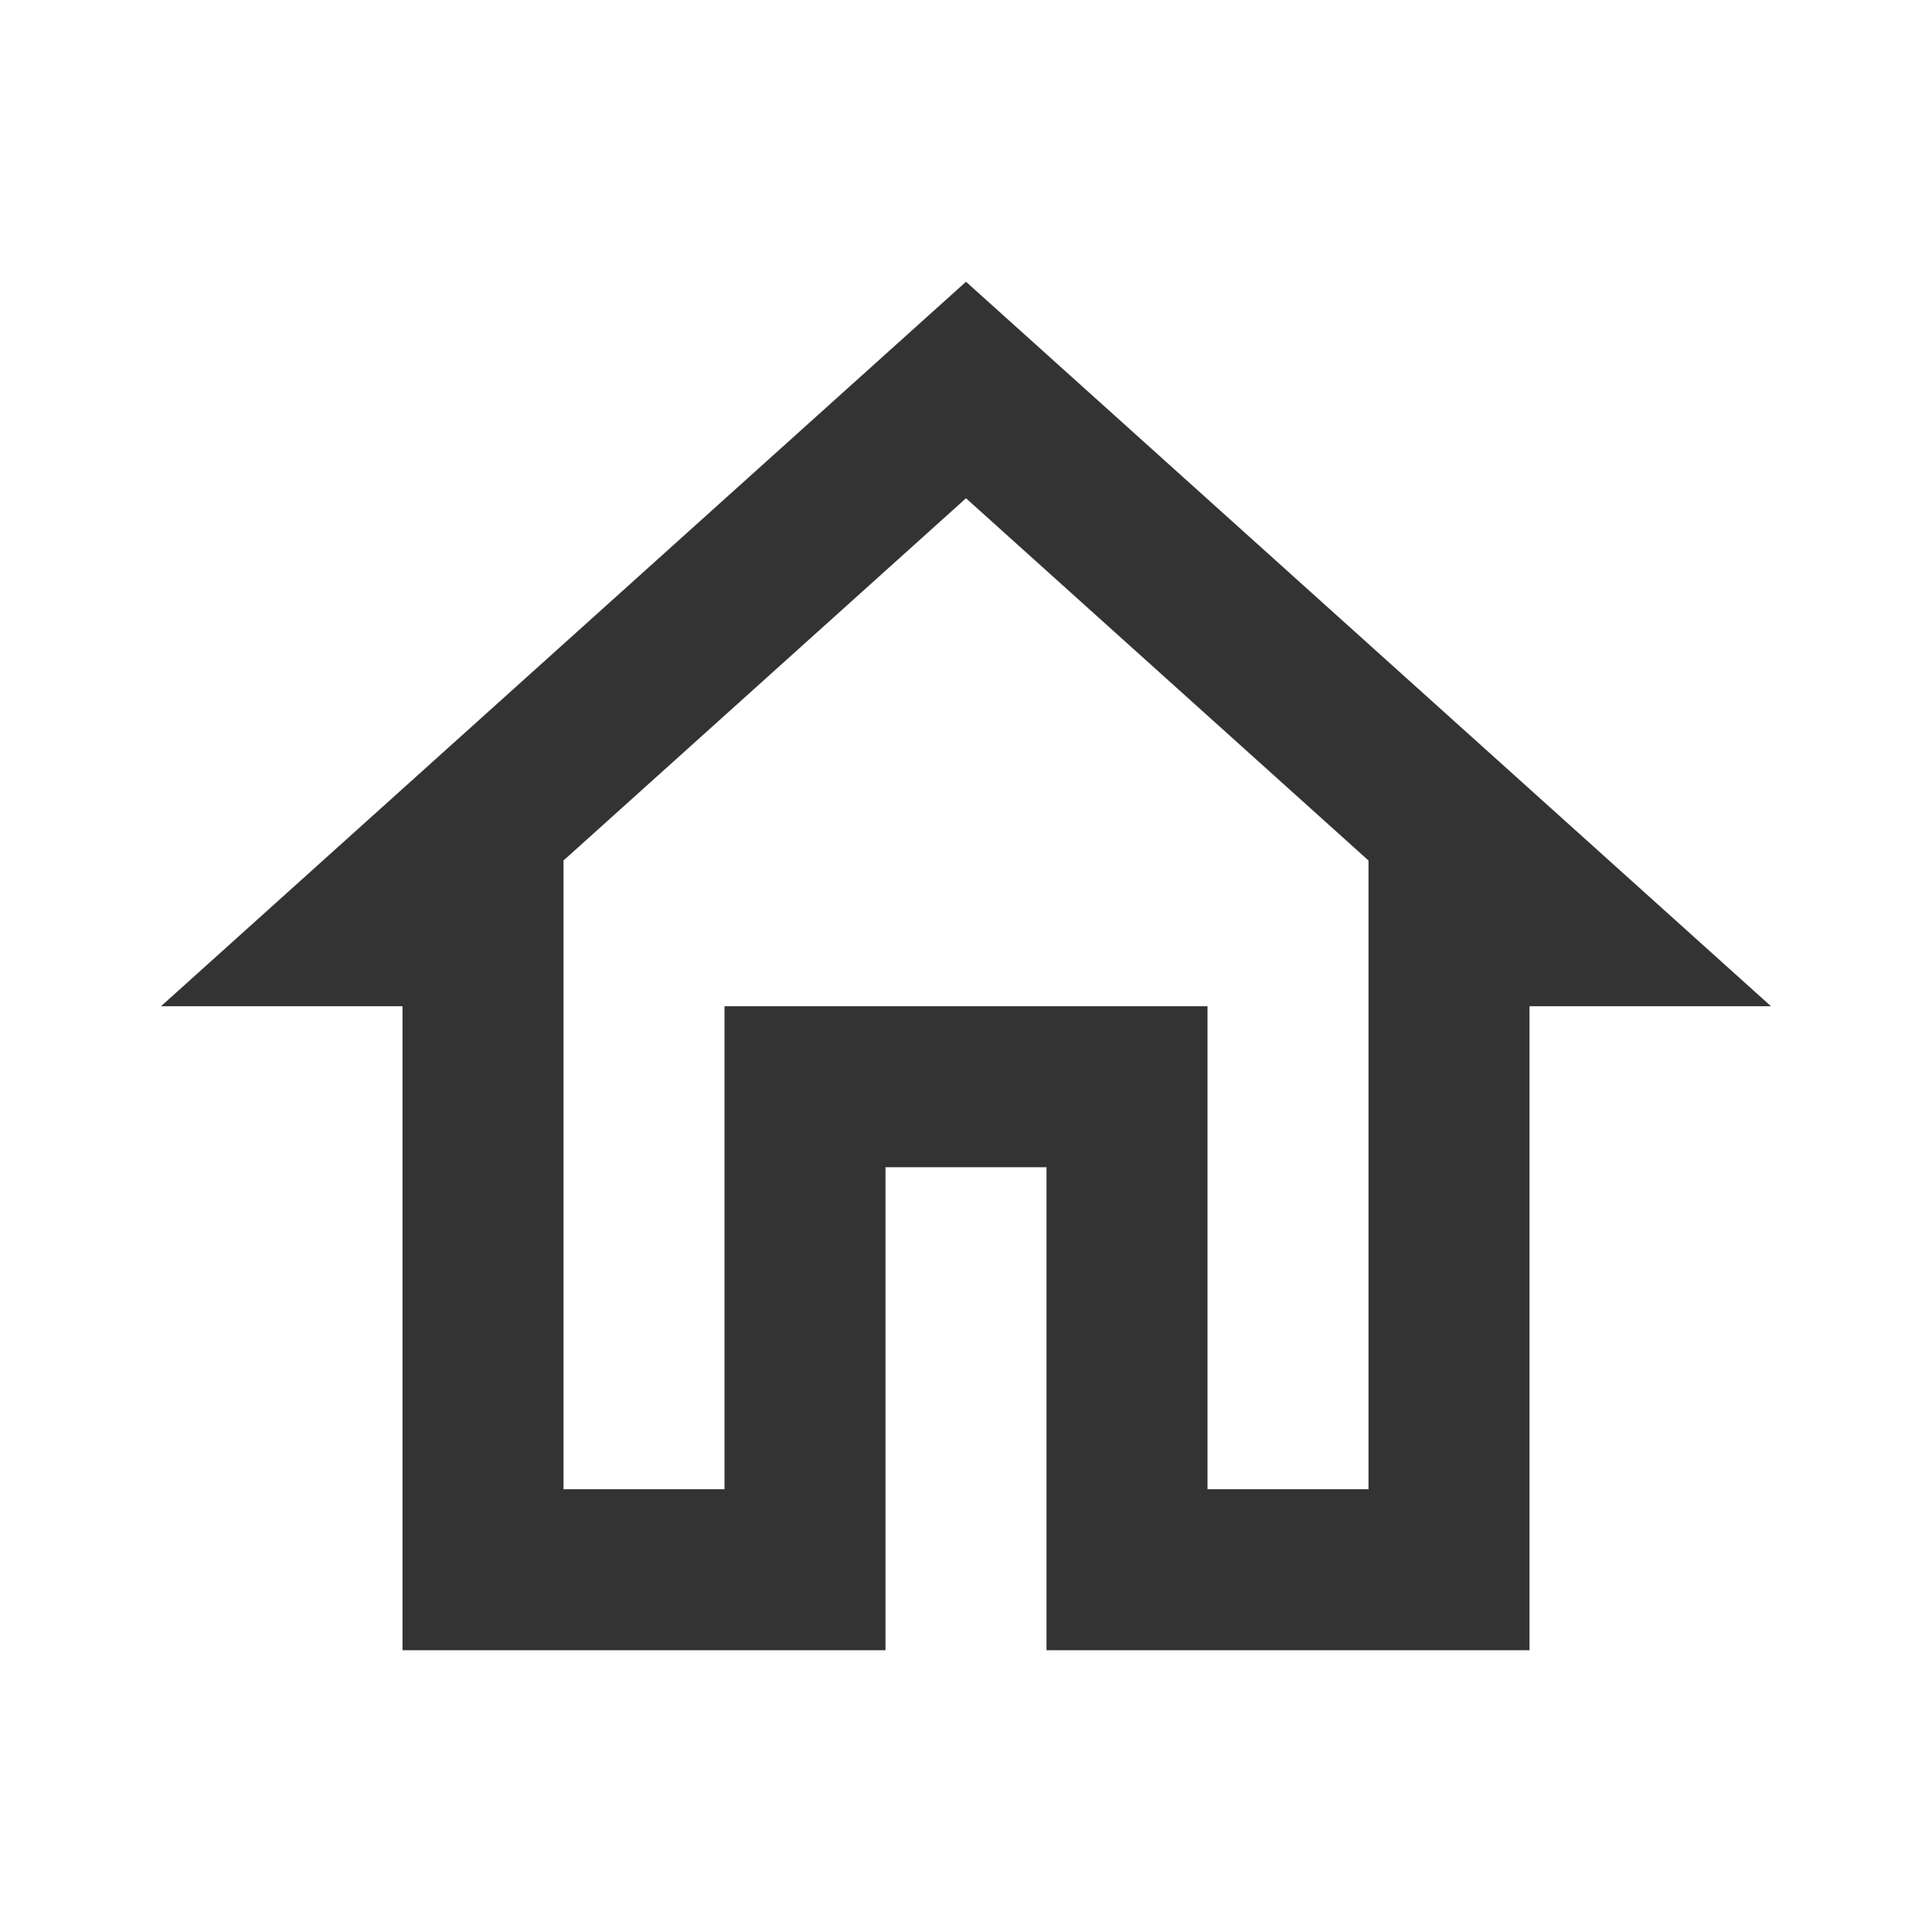 <svg width="30" height="30" viewBox="0 0 30 30" fill="none" xmlns="http://www.w3.org/2000/svg">
<g id="home_24px">
<path id="icon/action/home_24px" fill-rule="evenodd" clip-rule="evenodd" d="M2.5 15.625L15 4.375L27.5 15.625H23.75V25.625H16.25V18.125H13.75V25.625H6.25V15.625H2.5ZM21.25 13.362L15 7.737L8.75 13.362V23.125H11.25V15.625H18.75V23.125H21.25V13.362Z" fill="#333333"/>
</g>
</svg>
